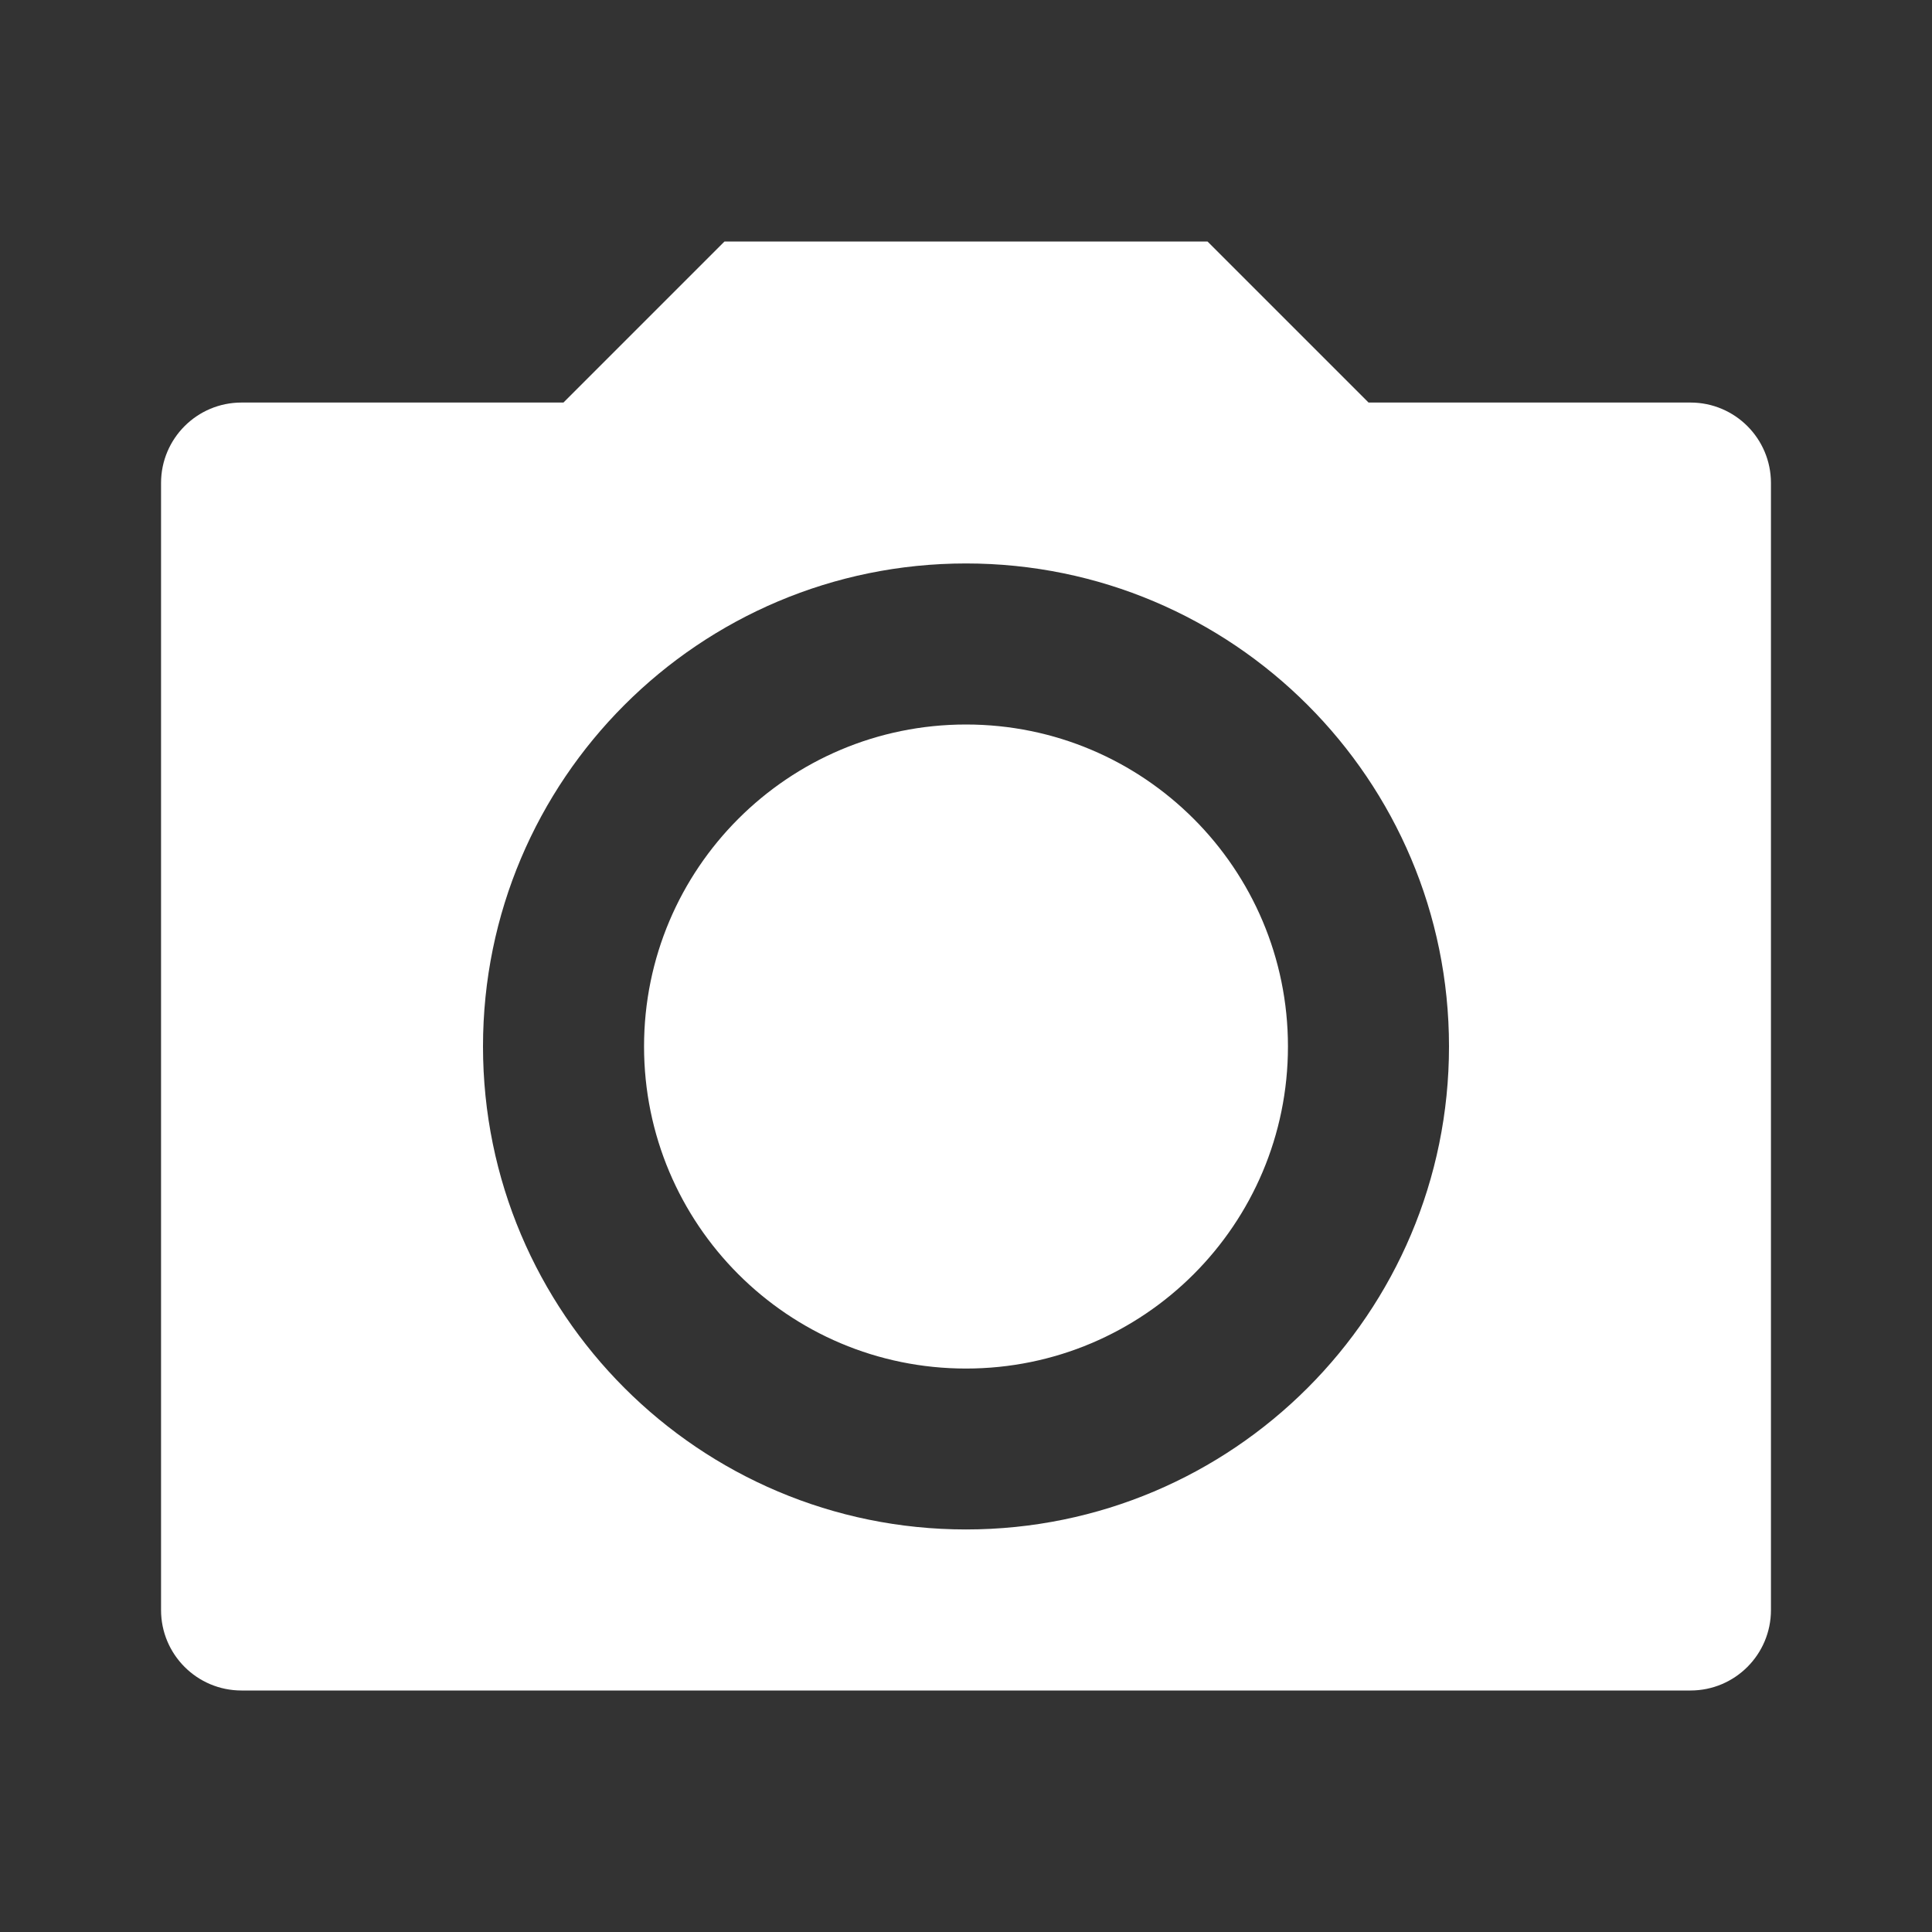 <?xml version="1.0" encoding="UTF-8"?>
<svg width="14px" height="14px" viewBox="0 0 14 14" version="1.1" xmlns="http://www.w3.org/2000/svg" xmlns:xlink="http://www.w3.org/1999/xlink">
    <rect x="0" y="0" width="14" height="14" fill="#333333" stroke="none"/>
    <title>ic_change_picture</title>
    <g id="version_4" stroke="none" stroke-width="1" fill="none" fill-rule="evenodd">
        <g id="ic_change_picture">
            <polygon id="Path" points="0 0 14 0 14 14 0 14"></polygon>
            <path d="M5.25,1.75 L8.75,1.75 L9.917,2.917 L12.25,2.917 C12.572,2.917 12.833,3.178 12.833,3.5 L12.833,11.667 C12.833,11.989 12.572,12.25 12.25,12.25 L1.75,12.25 C1.428,12.25 1.167,11.989 1.167,11.667 L1.167,3.5 C1.167,3.178 1.428,2.917 1.75,2.917 L4.083,2.917 L5.25,1.75 Z M7,11.083 C8.933,11.083 10.5,9.516 10.5,7.583 C10.5,5.65 8.933,4.083 7,4.083 C5.067,4.083 3.5,5.65 3.5,7.583 C3.5,9.516 5.067,11.083 7,11.083 Z M7,9.917 C5.711,9.917 4.667,8.872 4.667,7.583 C4.667,6.295 5.711,5.25 7,5.25 C8.289,5.25 9.333,6.295 9.333,7.583 C9.333,8.872 8.289,9.917 7,9.917 Z" id="Shape" fill="#FFFFFF" fill-rule="nonzero"></path>
        </g>
    </g>
</svg>